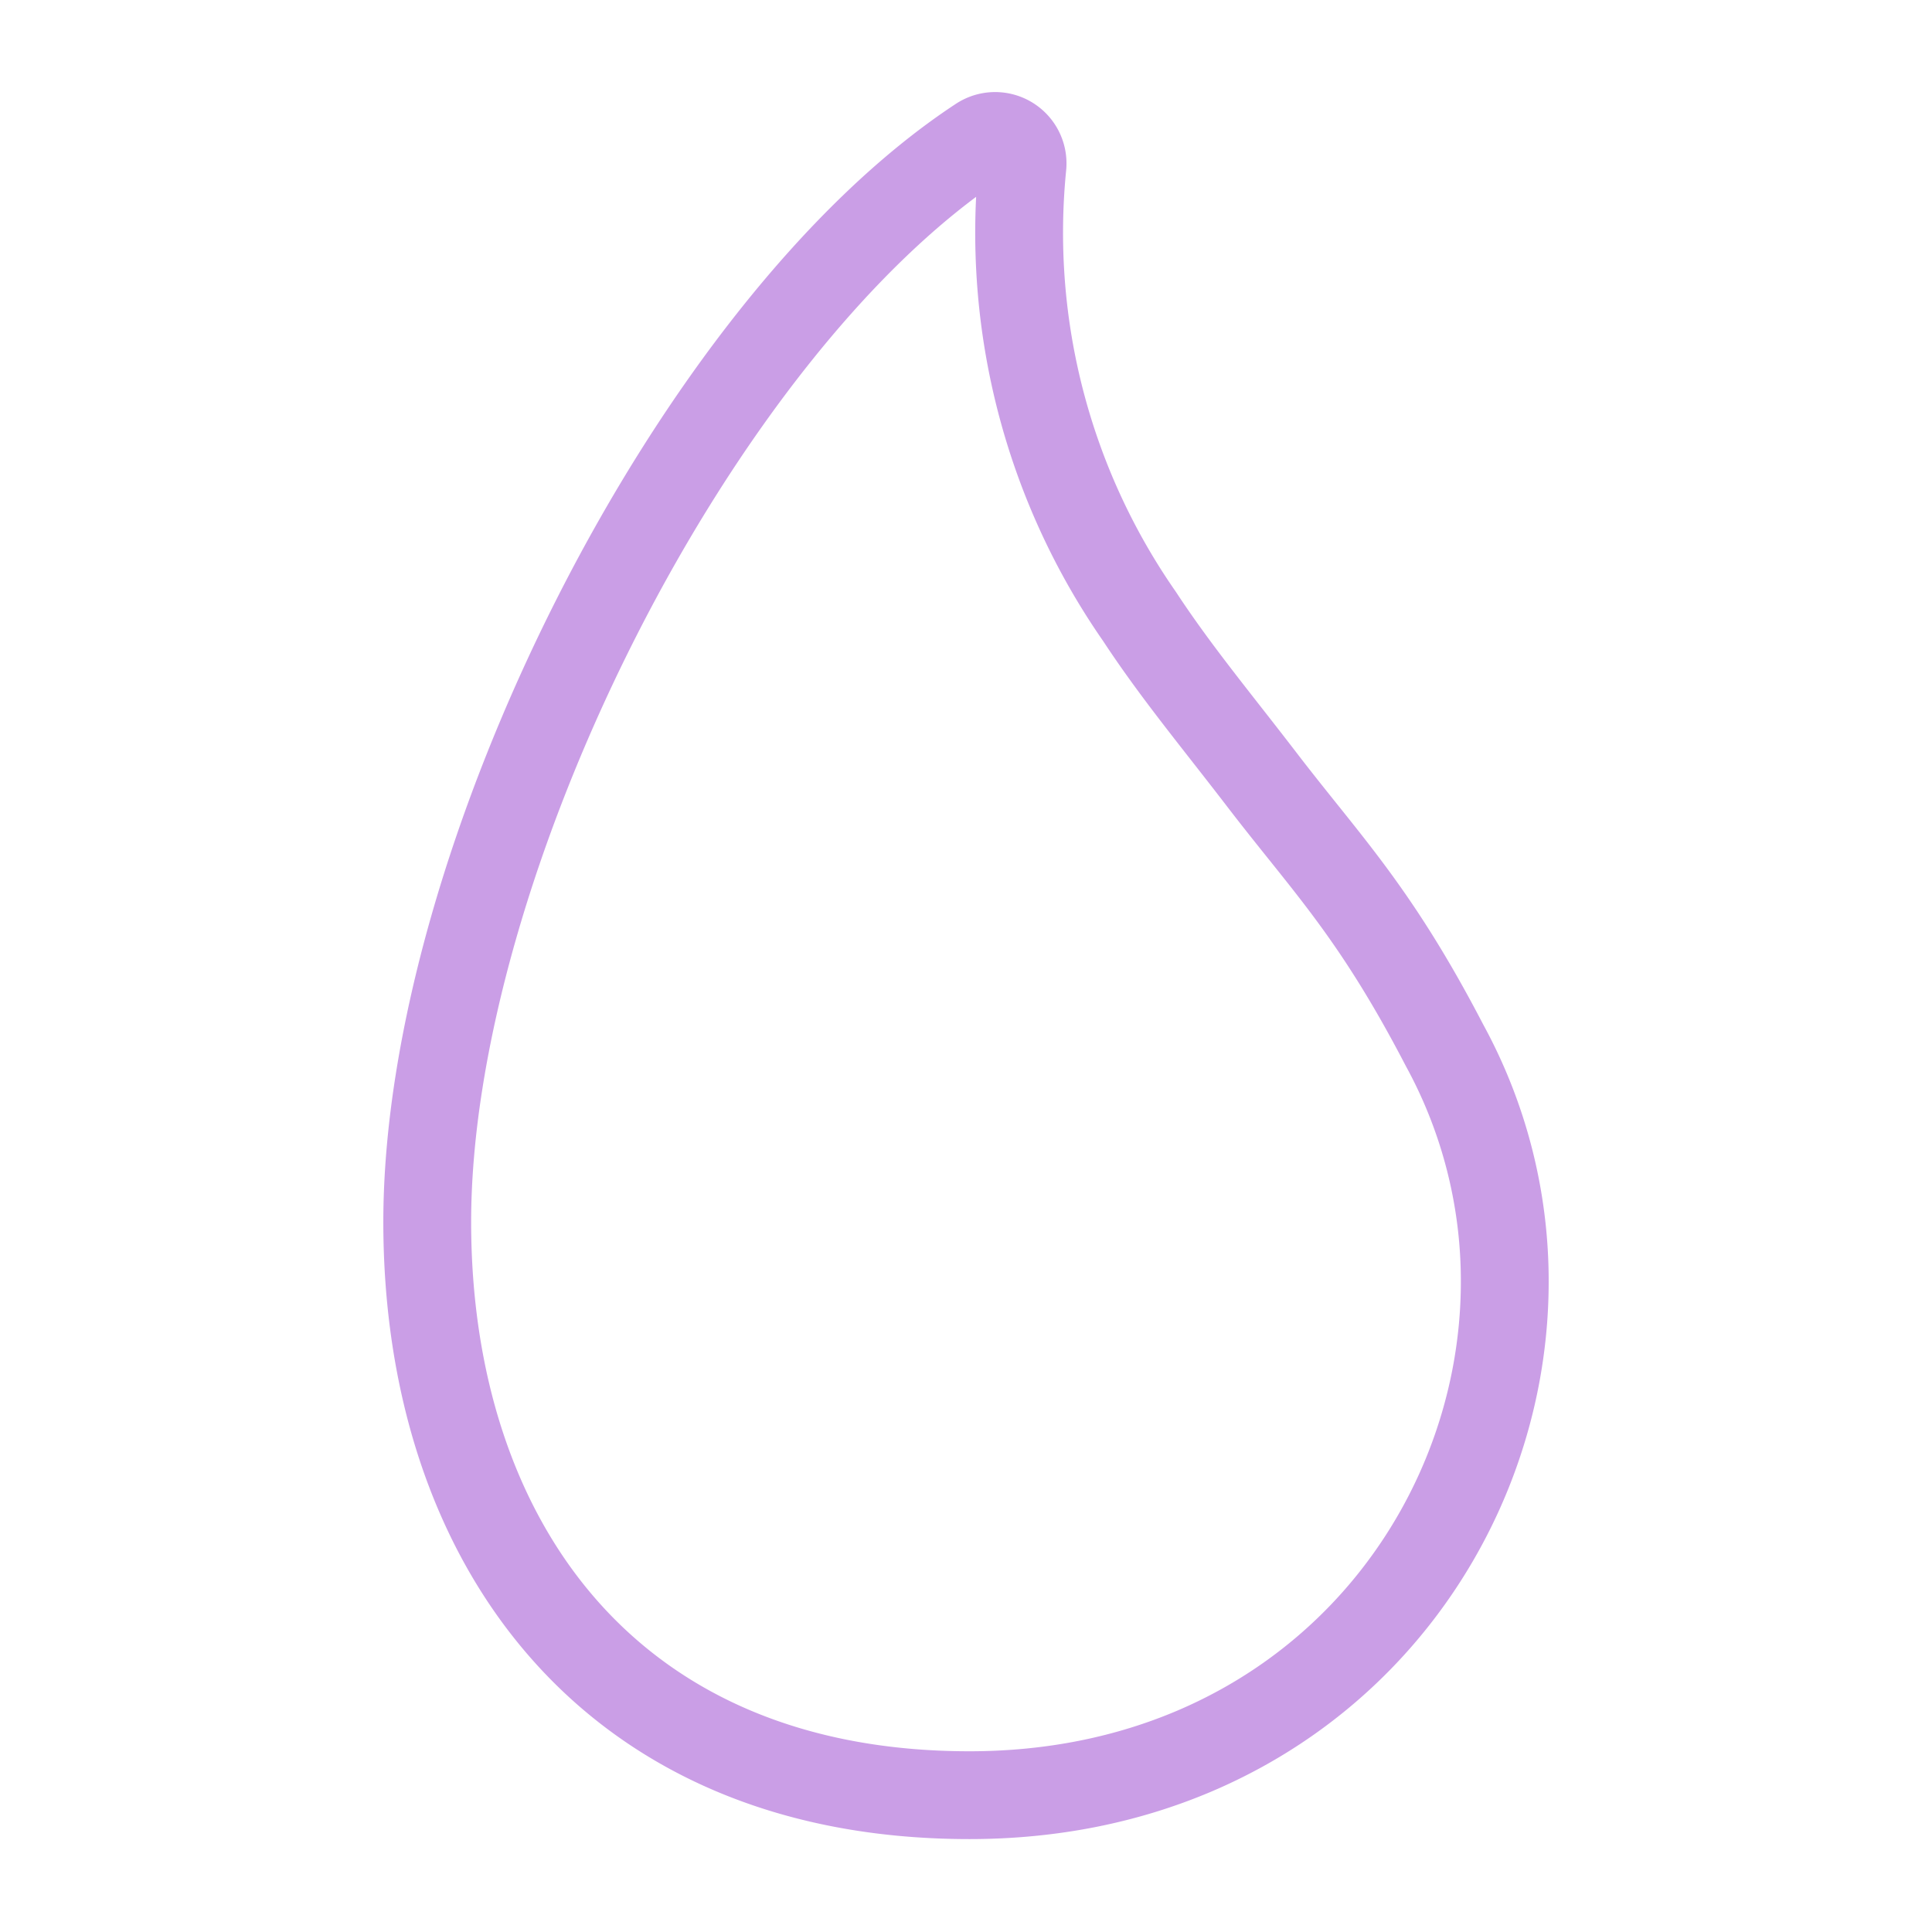 <svg xmlns="http://www.w3.org/2000/svg" width="100" height="100" viewBox="-5 -5 110 110">
    <path fill="none" stroke="#ca9ee6" stroke-linecap="round" stroke-linejoin="round" stroke-width="5" d="M80.675 67.98c0 14.768-11.521 29.23-30.478 29.23-20.661 0-30.872-14.604-30.872-32.631 0-20.508 15.32-50.982 31.49-61.59a1.563 1.563 0 0 1 2.4 1.46 38.244 38.244 0 0 0 6.669 25.656c2.055 3.13 4.298 5.818 6.94 9.258 3.7 4.83 6.443 7.503 10.407 15.123l.059.11a27.975 27.975 0 0 1 3.385 13.383z"/>
</svg>
